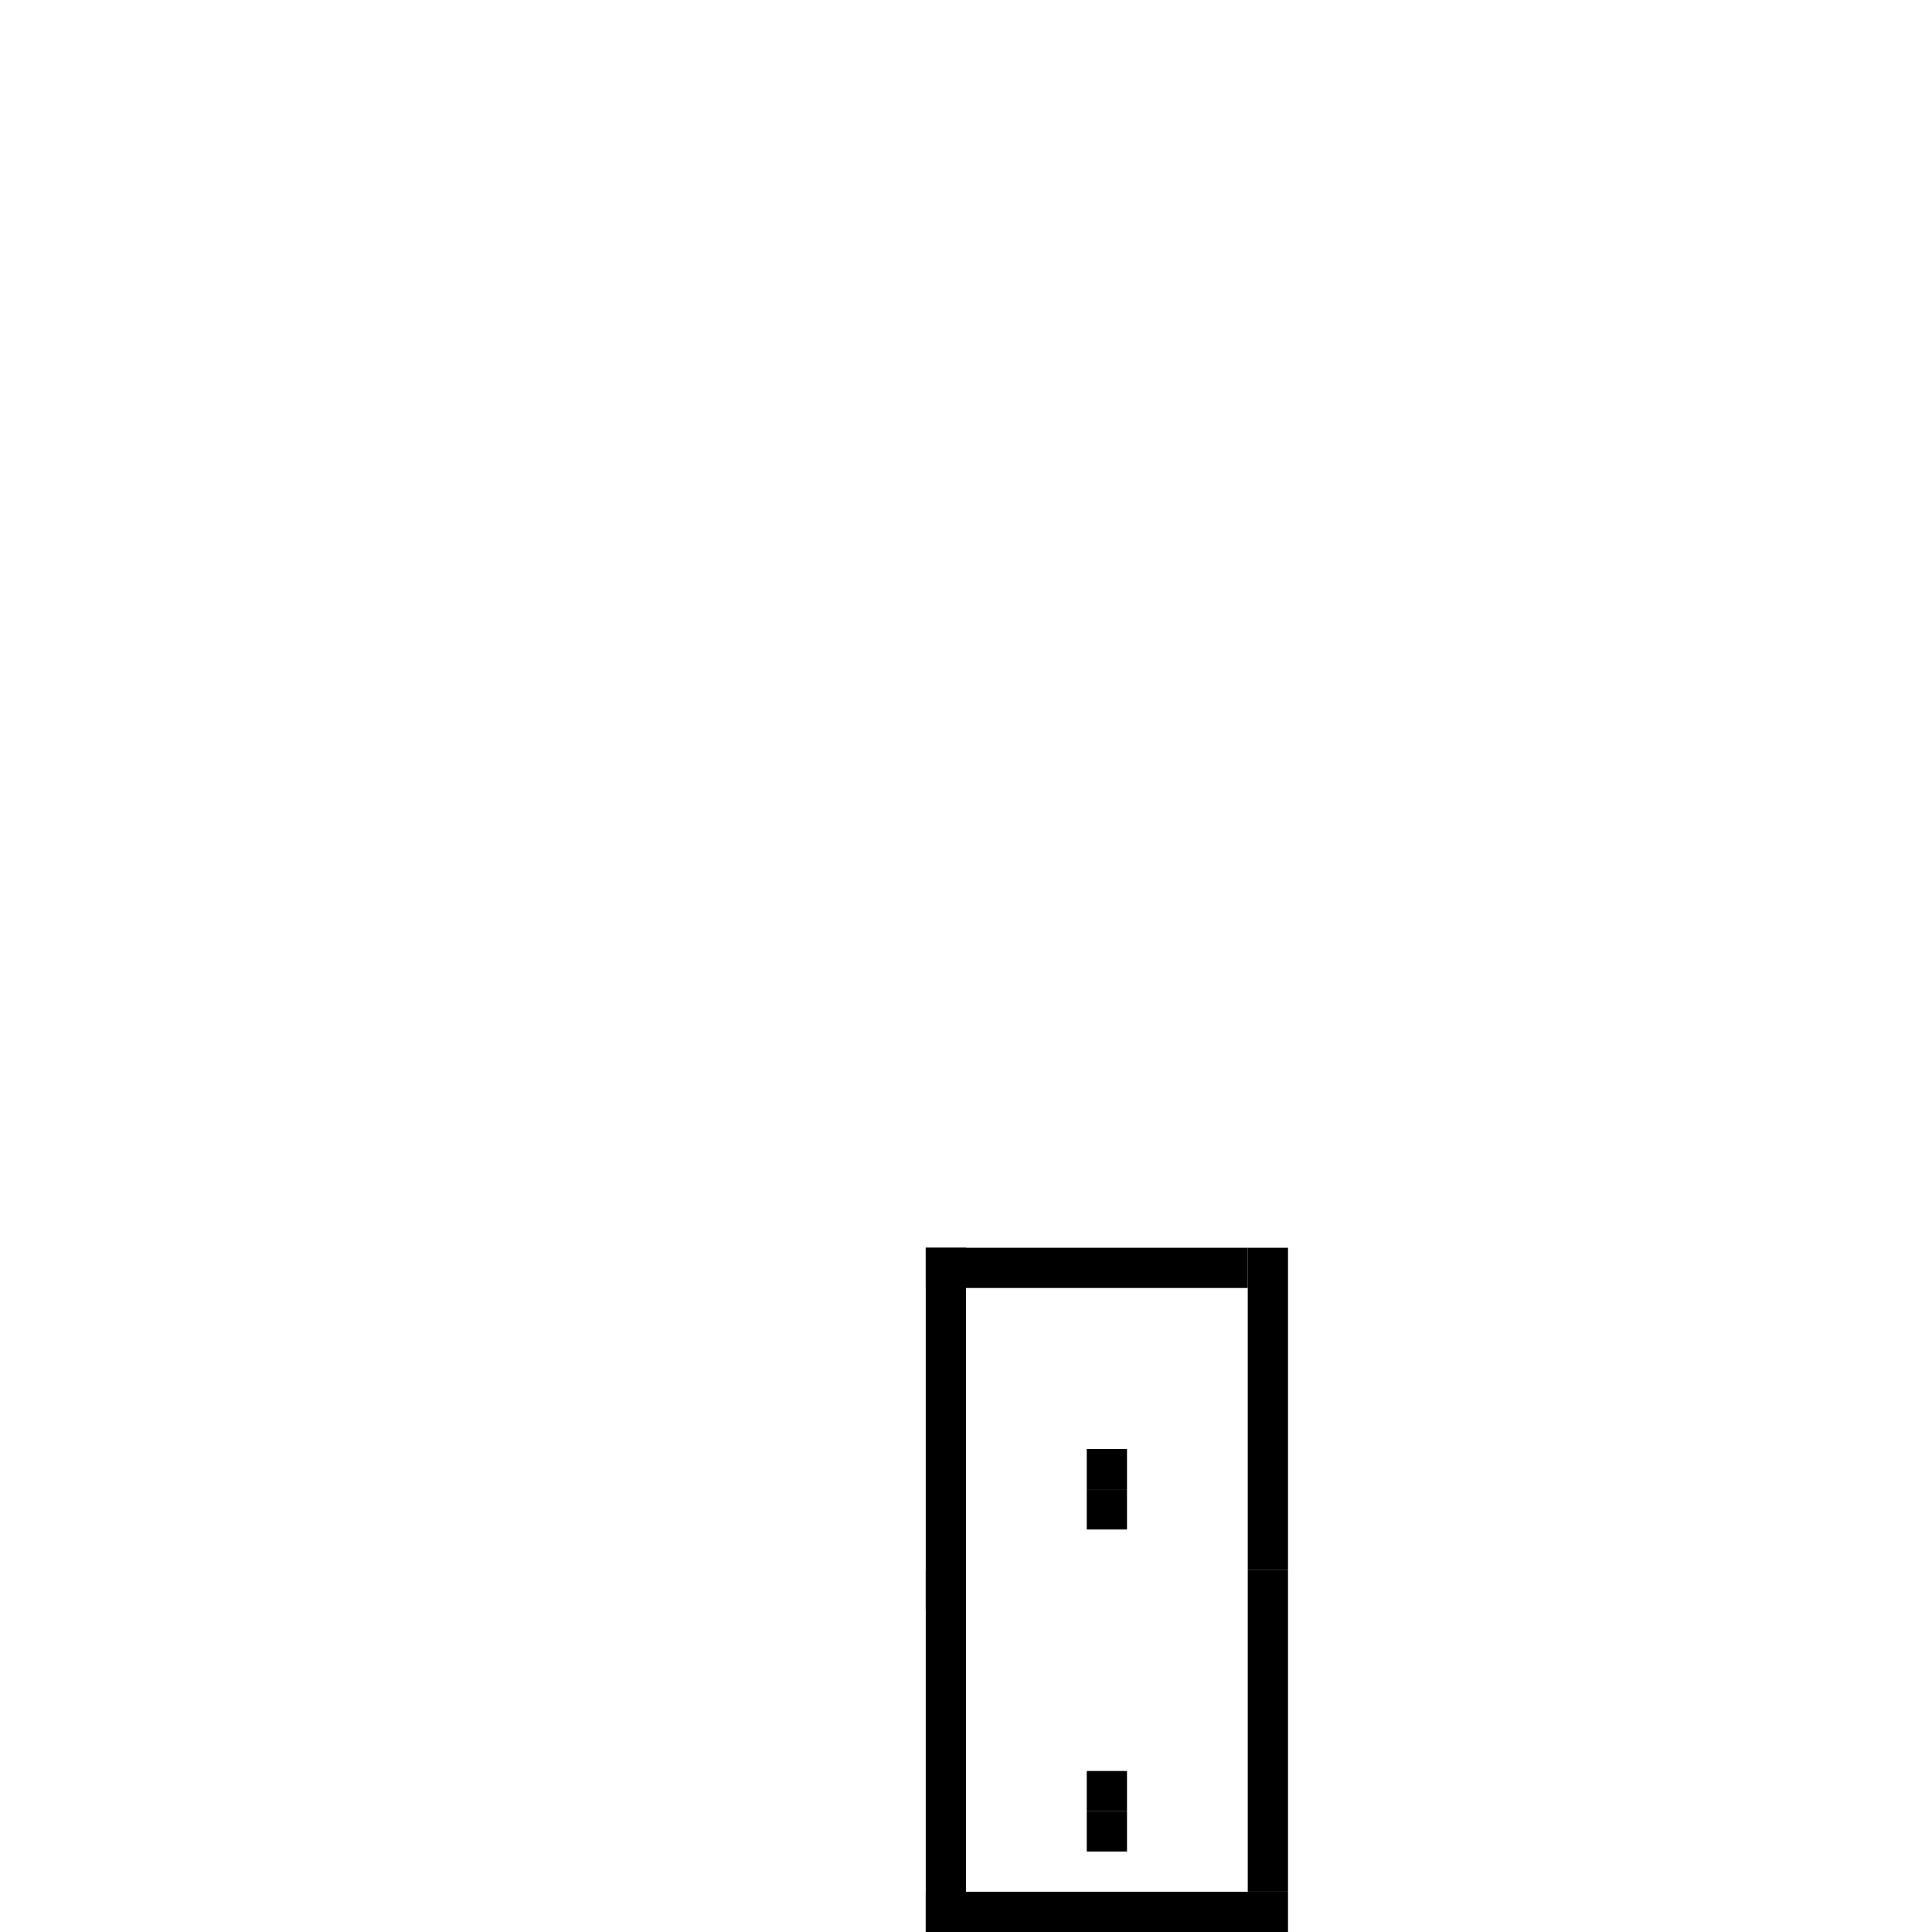 <?xml version="1.0" encoding="utf-8"?><svg xmlns="http://www.w3.org/2000/svg" xmlns:xlink="http://www.w3.org/1999/xlink" width="48" height="48"><rect x="0" y="0" width="100%" height="100%" fill="#ffffff" /><rect x="23" y="31" width="1" height="9" /><rect x="31" y="31" width="1" height="8" /><rect x="23" y="31" width="8" height="1" /><rect x="27" y="36" width="1" height="1" /><rect x="27" y="37" width="1" height="1" /><rect x="23" y="39" width="1" height="9" /><rect x="31" y="39" width="1" height="8" /><rect x="23" y="47" width="9" height="1" /><rect x="27" y="44" width="1" height="1" /><rect x="27" y="45" width="1" height="1" /></svg>